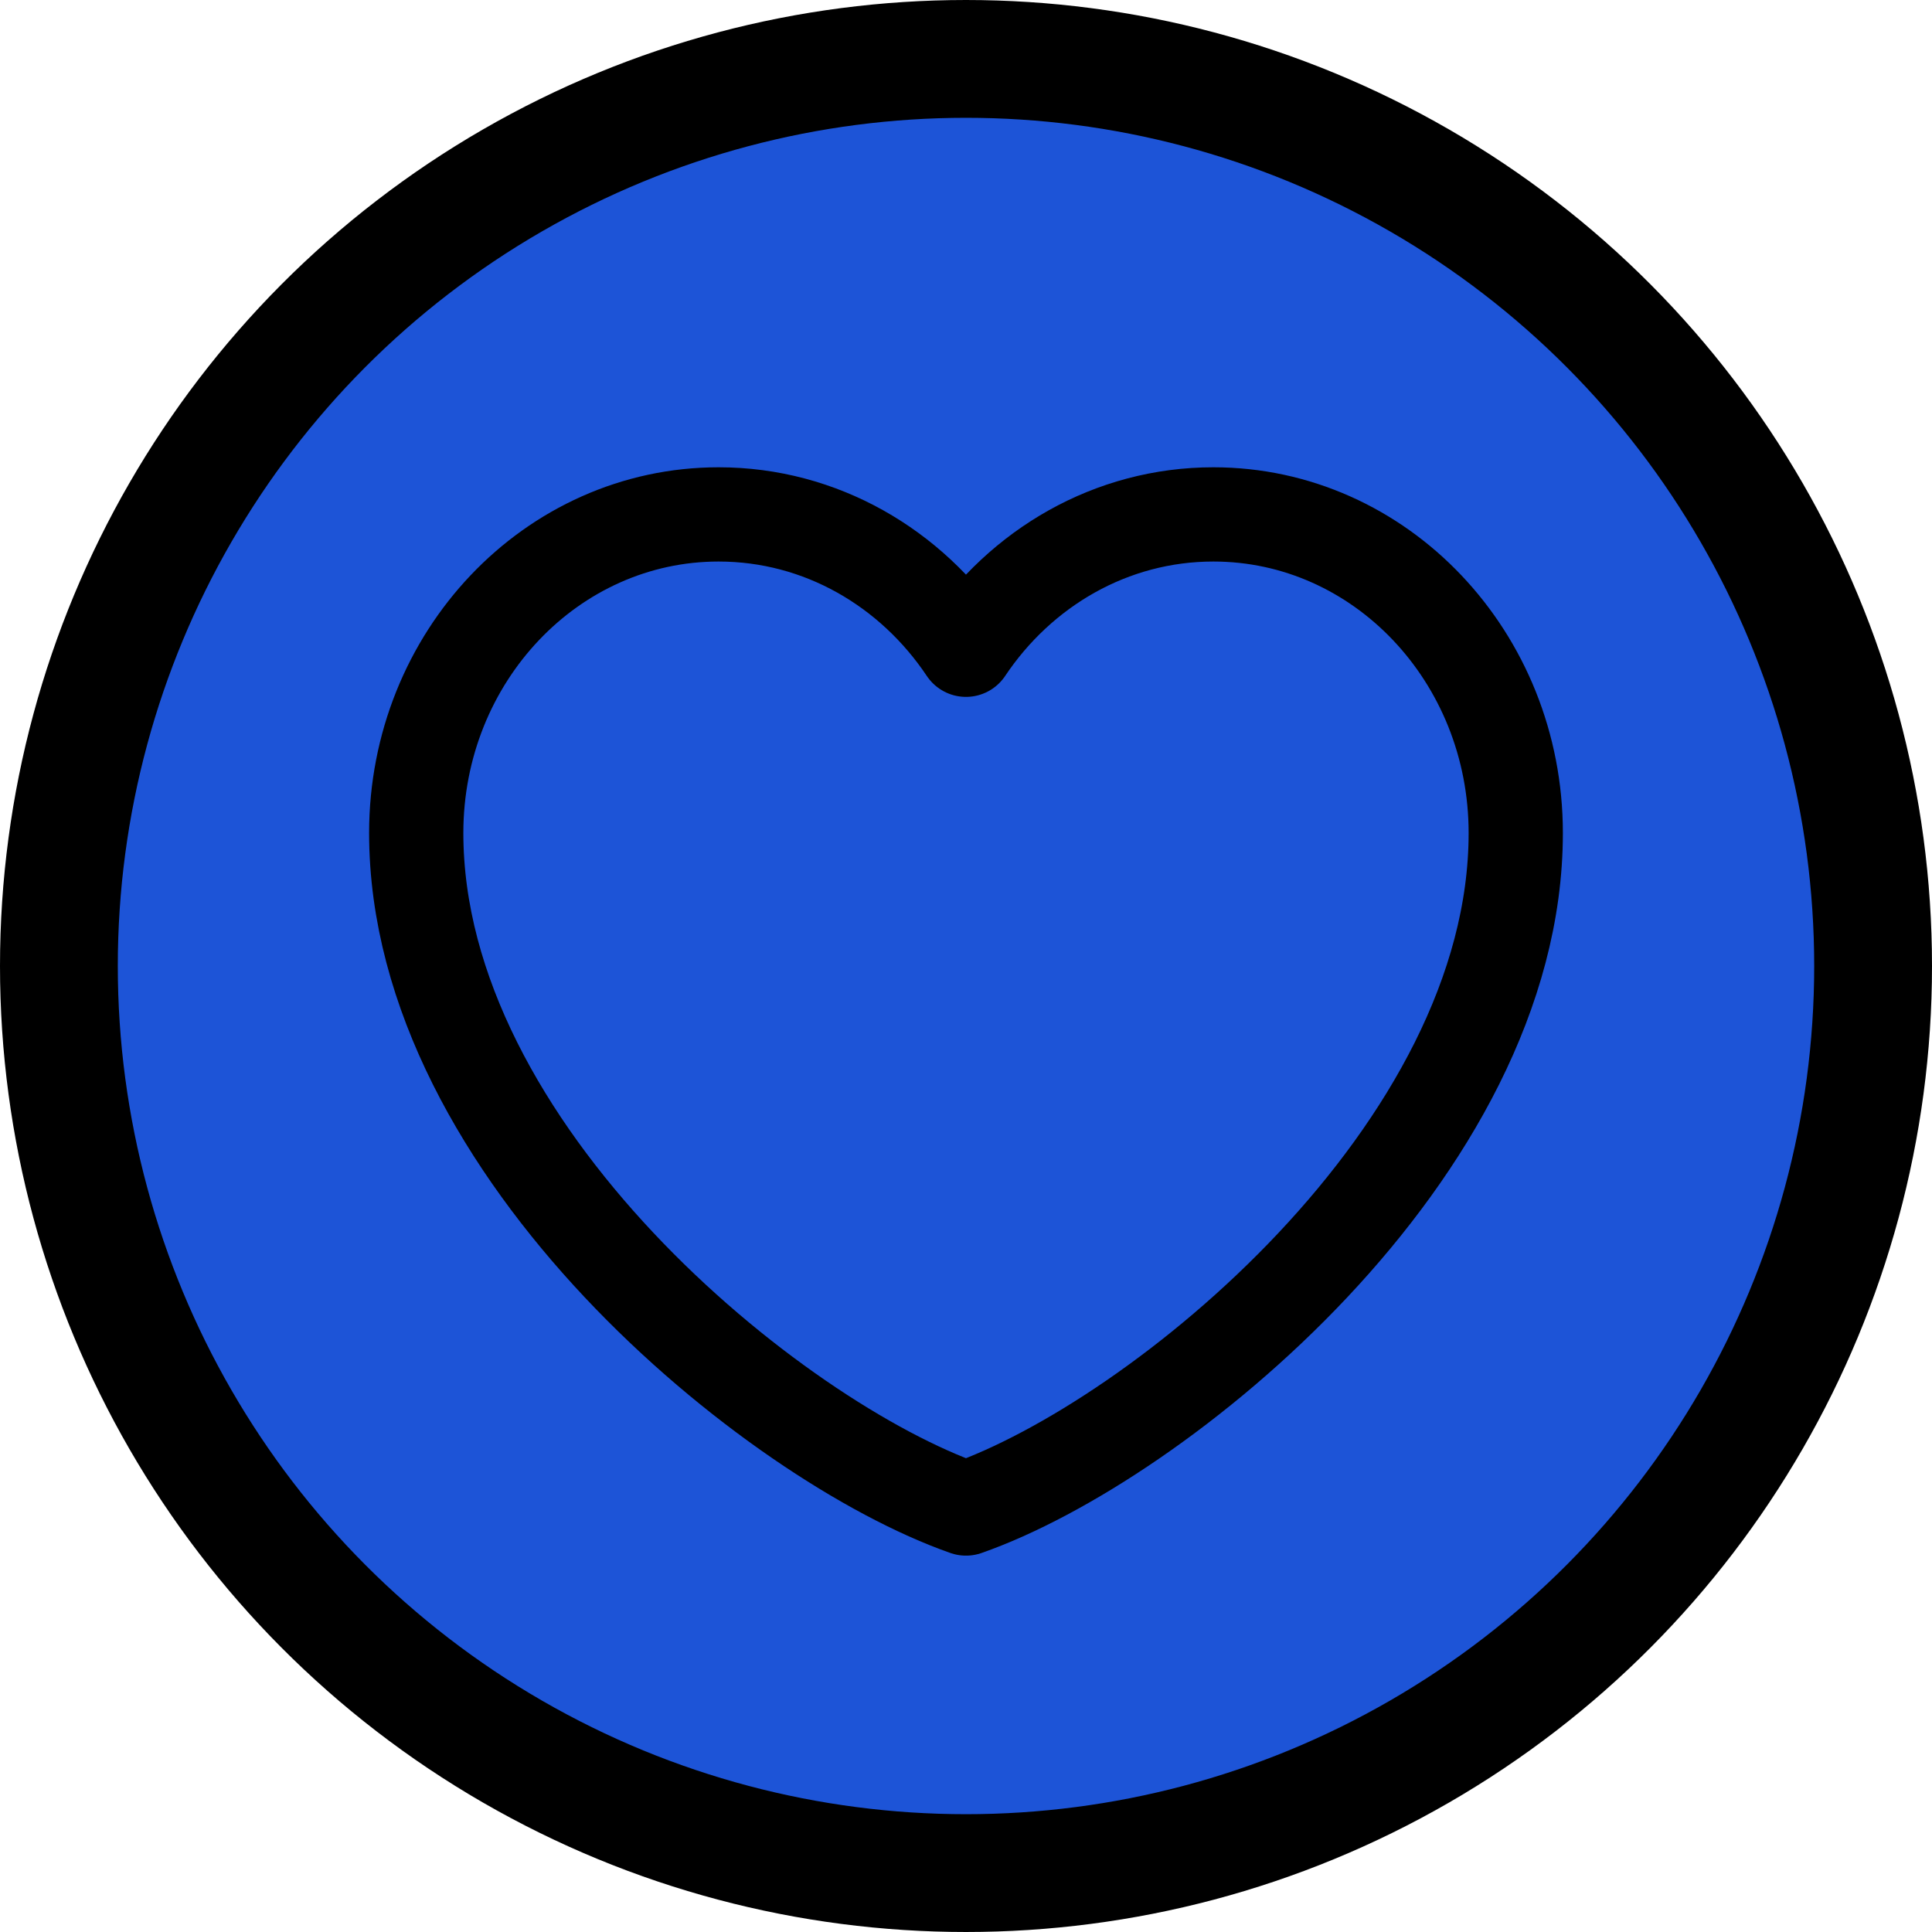 <svg width="82" height="82" viewBox="0 0 82 82" fill="none" xmlns="http://www.w3.org/2000/svg">
<circle cx="41" cy="41" r="38.5" fill="#1D54D7" stroke="black" stroke-width="5"/>
<path d="M30.499 21.833C23.412 21.833 17.666 27.887 17.666 35.354C17.666 48.875 32.833 61.166 40.999 64.026C49.166 61.166 64.333 48.875 64.333 35.354C64.333 27.887 58.587 21.833 51.499 21.833C47.159 21.833 43.322 24.103 40.999 27.578C38.677 24.103 34.84 21.833 30.499 21.833Z" stroke="black" stroke-width="4" stroke-linecap="round" stroke-linejoin="round"/>
</svg>
